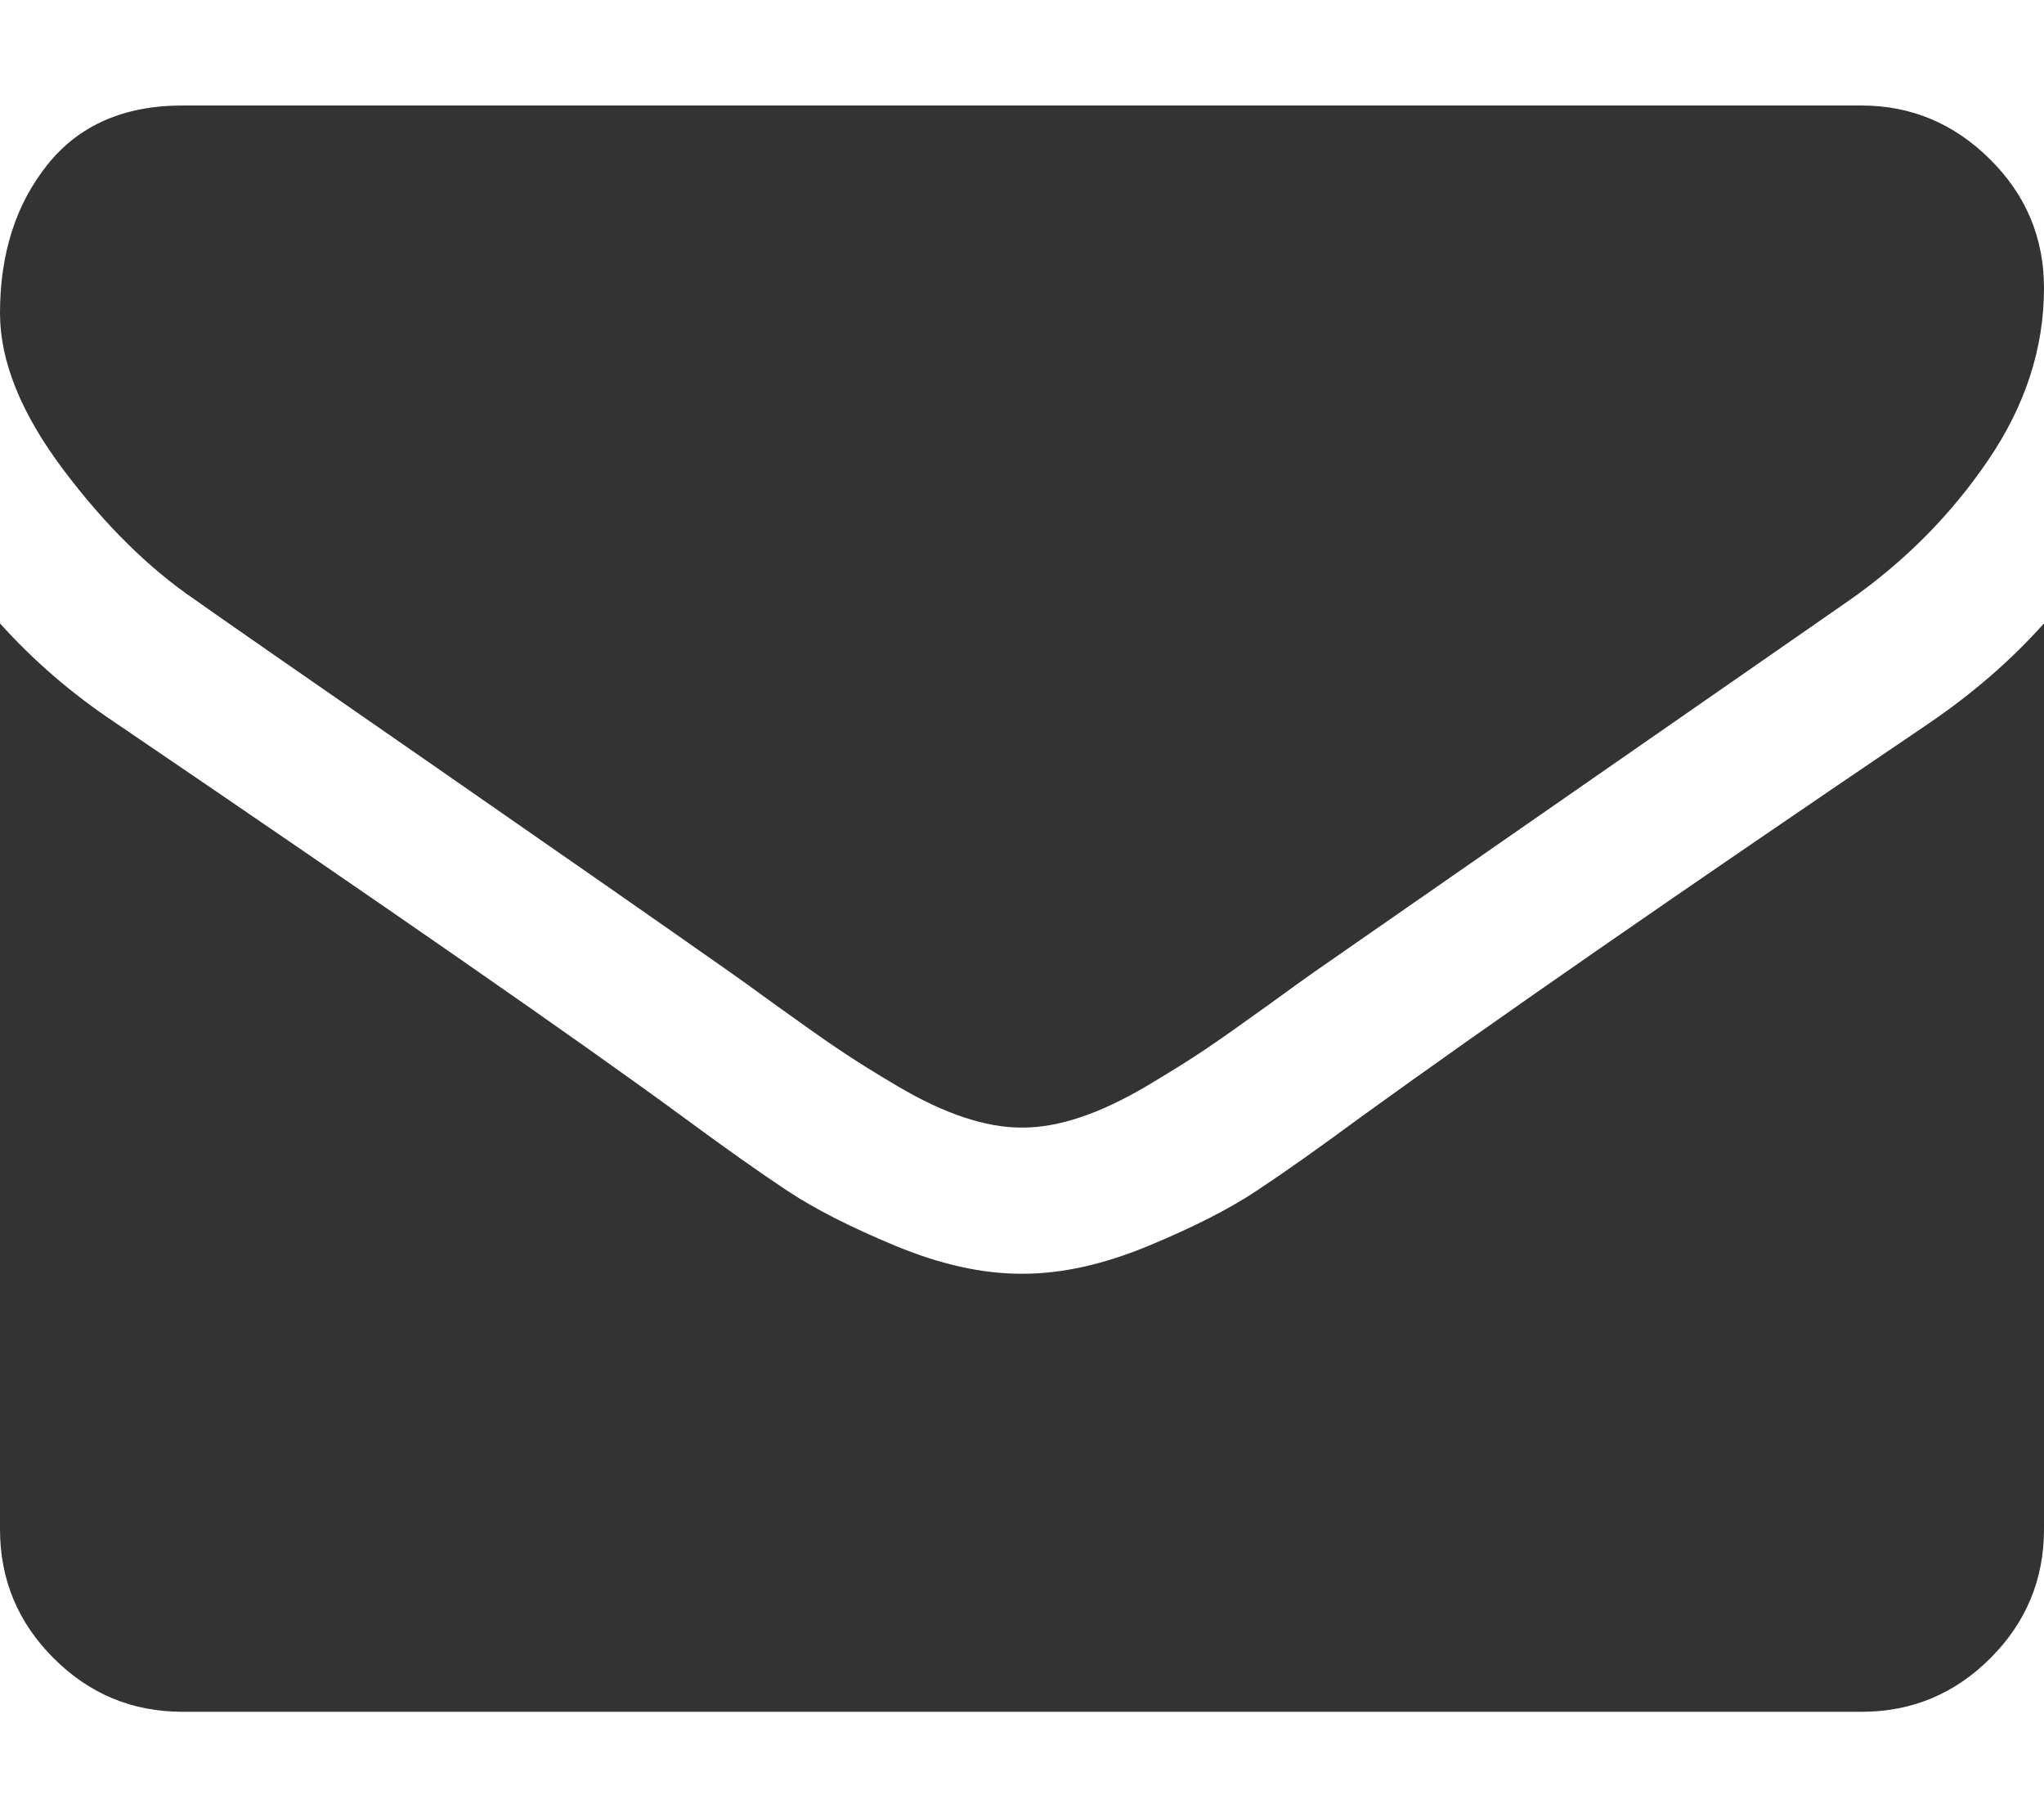 <svg width="18" height="16" viewBox="0 0 18 16" fill="none" xmlns="http://www.w3.org/2000/svg">
<path d="M1.728 5.288C1.955 5.449 2.642 5.926 3.787 6.719C4.932 7.513 5.809 8.124 6.418 8.552C6.485 8.599 6.628 8.701 6.845 8.859C7.063 9.016 7.244 9.144 7.388 9.241C7.532 9.338 7.706 9.447 7.91 9.567C8.114 9.687 8.307 9.778 8.488 9.838C8.669 9.898 8.836 9.928 8.99 9.928H9H9.01C9.164 9.928 9.332 9.898 9.512 9.838C9.693 9.778 9.886 9.687 10.09 9.567C10.294 9.446 10.468 9.338 10.612 9.241C10.756 9.144 10.937 9.016 11.155 8.859C11.372 8.701 11.515 8.599 11.582 8.552C12.197 8.124 13.765 7.036 16.282 5.288C16.771 4.946 17.18 4.535 17.508 4.052C17.836 3.57 18 3.065 18 2.536C18 2.094 17.841 1.715 17.523 1.401C17.205 1.086 16.828 0.929 16.393 0.929H1.607C1.091 0.929 0.695 1.103 0.417 1.451C0.139 1.799 0 2.234 0 2.757C0 3.179 0.184 3.636 0.552 4.128C0.921 4.62 1.313 5.007 1.728 5.288Z" fill="#333333"/>
<path d="M16.995 6.363C14.799 7.85 13.132 9.005 11.993 9.829C11.612 10.11 11.302 10.329 11.064 10.486C10.826 10.644 10.51 10.805 10.115 10.969C9.72 11.133 9.352 11.215 9.01 11.215H9H8.99C8.648 11.215 8.28 11.133 7.885 10.969C7.49 10.805 7.174 10.644 6.936 10.486C6.698 10.329 6.388 10.11 6.007 9.829C5.103 9.166 3.439 8.01 1.015 6.363C0.633 6.109 0.295 5.817 0 5.489V13.464C0 13.907 0.157 14.285 0.472 14.6C0.787 14.915 1.165 15.072 1.607 15.072H16.393C16.835 15.072 17.213 14.915 17.528 14.6C17.843 14.285 18 13.907 18 13.464V5.489C17.712 5.811 17.377 6.102 16.995 6.363Z" fill="#333333"/>
</svg>
